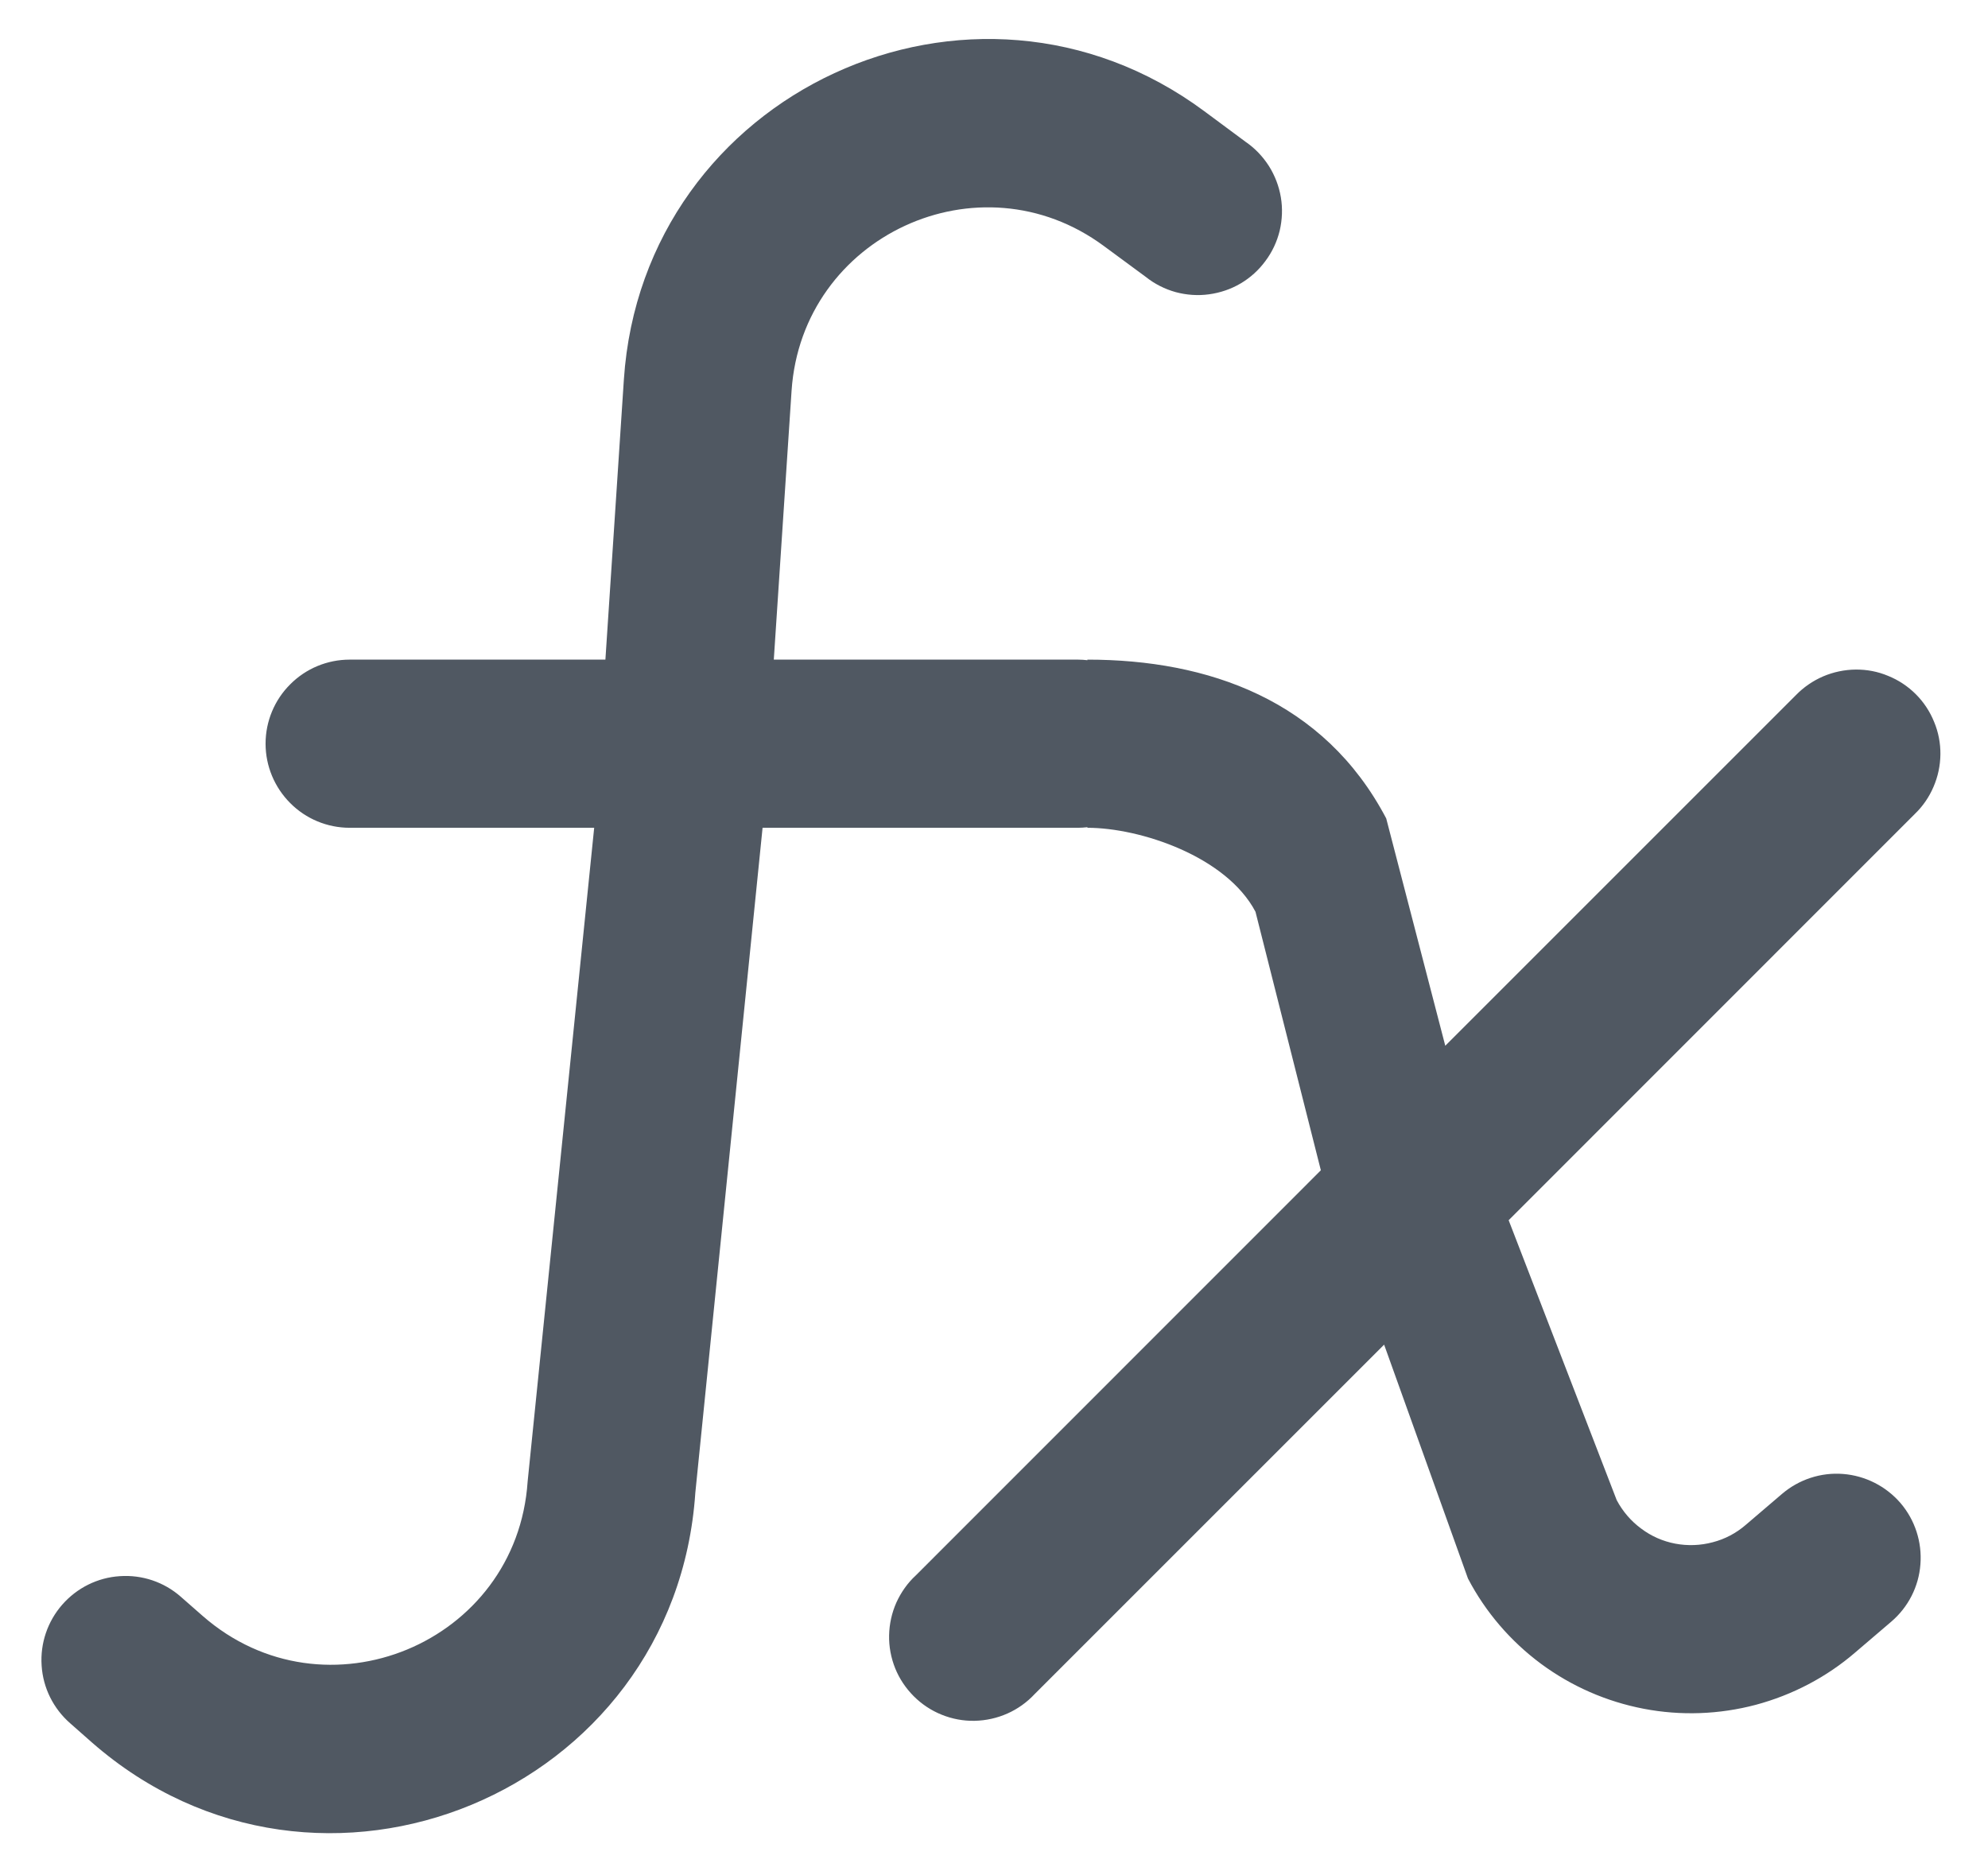 <?xml version="1.0" encoding="UTF-8" standalone="no"?>
<!--

    Copyright (C) 2017-2019 Dremio Corporation

    Licensed under the Apache License, Version 2.0 (the "License");
    you may not use this file except in compliance with the License.
    You may obtain a copy of the License at

        http://www.apache.org/licenses/LICENSE-2.0

    Unless required by applicable law or agreed to in writing, software
    distributed under the License is distributed on an "AS IS" BASIS,
    WITHOUT WARRANTIES OR CONDITIONS OF ANY KIND, either express or implied.
    See the License for the specific language governing permissions and
    limitations under the License.

-->
<svg width="17" height="16" viewBox="0 0 17 16" fill="none" xmlns="http://www.w3.org/2000/svg">
<path d="M6.769 3.341C6.858 2.018 8.375 1.315 9.441 2.105L9.798 2.368C9.873 2.428 9.96 2.472 10.053 2.498C10.146 2.523 10.243 2.53 10.338 2.517C10.434 2.504 10.526 2.473 10.609 2.424C10.692 2.375 10.764 2.31 10.821 2.232C10.879 2.155 10.92 2.067 10.943 1.973C10.965 1.879 10.969 1.782 10.953 1.687C10.937 1.592 10.902 1.501 10.851 1.42C10.799 1.339 10.732 1.268 10.653 1.214L10.297 0.95C8.317 -0.517 5.499 0.787 5.335 3.245L5.177 5.641H2.99C2.799 5.641 2.616 5.717 2.482 5.852C2.347 5.986 2.271 6.169 2.271 6.36C2.271 6.55 2.347 6.733 2.482 6.868C2.616 7.003 2.799 7.079 2.99 7.079H5.081L4.512 12.669C4.42 14.055 2.779 14.734 1.733 13.819L1.546 13.655C1.403 13.529 1.216 13.466 1.025 13.479C0.835 13.491 0.658 13.579 0.532 13.723C0.407 13.866 0.343 14.053 0.356 14.244C0.368 14.434 0.456 14.611 0.6 14.737L0.787 14.902C2.728 16.6 5.774 15.338 5.946 12.765L6.521 7.079H9.219C9.246 7.079 9.272 7.077 9.299 7.074V7.079C9.749 7.079 10.486 7.323 10.736 7.797L11.295 10.008L7.832 13.472C7.761 13.537 7.705 13.617 7.665 13.705C7.626 13.793 7.605 13.888 7.603 13.985C7.601 14.081 7.619 14.177 7.655 14.267C7.691 14.356 7.745 14.437 7.814 14.506C7.882 14.574 7.963 14.628 8.053 14.664C8.142 14.7 8.238 14.718 8.334 14.716C8.431 14.714 8.526 14.693 8.614 14.654C8.702 14.615 8.782 14.558 8.848 14.487L11.836 11.499L12.553 13.499C12.703 13.786 12.917 14.035 13.177 14.228C13.438 14.421 13.738 14.552 14.056 14.613C14.374 14.674 14.702 14.662 15.015 14.579C15.328 14.495 15.619 14.343 15.864 14.132L16.173 13.868C16.318 13.744 16.408 13.568 16.422 13.378C16.437 13.188 16.376 12.999 16.252 12.854C16.128 12.71 15.951 12.62 15.761 12.605C15.571 12.59 15.383 12.652 15.238 12.776L14.929 13.04C14.847 13.111 14.751 13.162 14.646 13.189C14.542 13.217 14.432 13.221 14.326 13.201C14.22 13.181 14.12 13.137 14.034 13.072C13.947 13.008 13.876 12.925 13.825 12.829L12.901 10.435L16.373 6.962C16.442 6.896 16.497 6.816 16.534 6.729C16.572 6.641 16.592 6.547 16.593 6.451C16.594 6.356 16.576 6.261 16.539 6.173C16.503 6.084 16.45 6.004 16.383 5.937C16.315 5.869 16.235 5.816 16.146 5.78C16.058 5.743 15.964 5.725 15.868 5.726C15.773 5.727 15.678 5.747 15.591 5.784C15.503 5.822 15.424 5.876 15.357 5.945L12.359 8.943L11.854 6.999C11.321 5.985 10.329 5.641 9.299 5.641V5.646C9.272 5.643 9.246 5.641 9.219 5.641H6.617L6.769 3.341Z" fill="#505862"/>
</svg>
